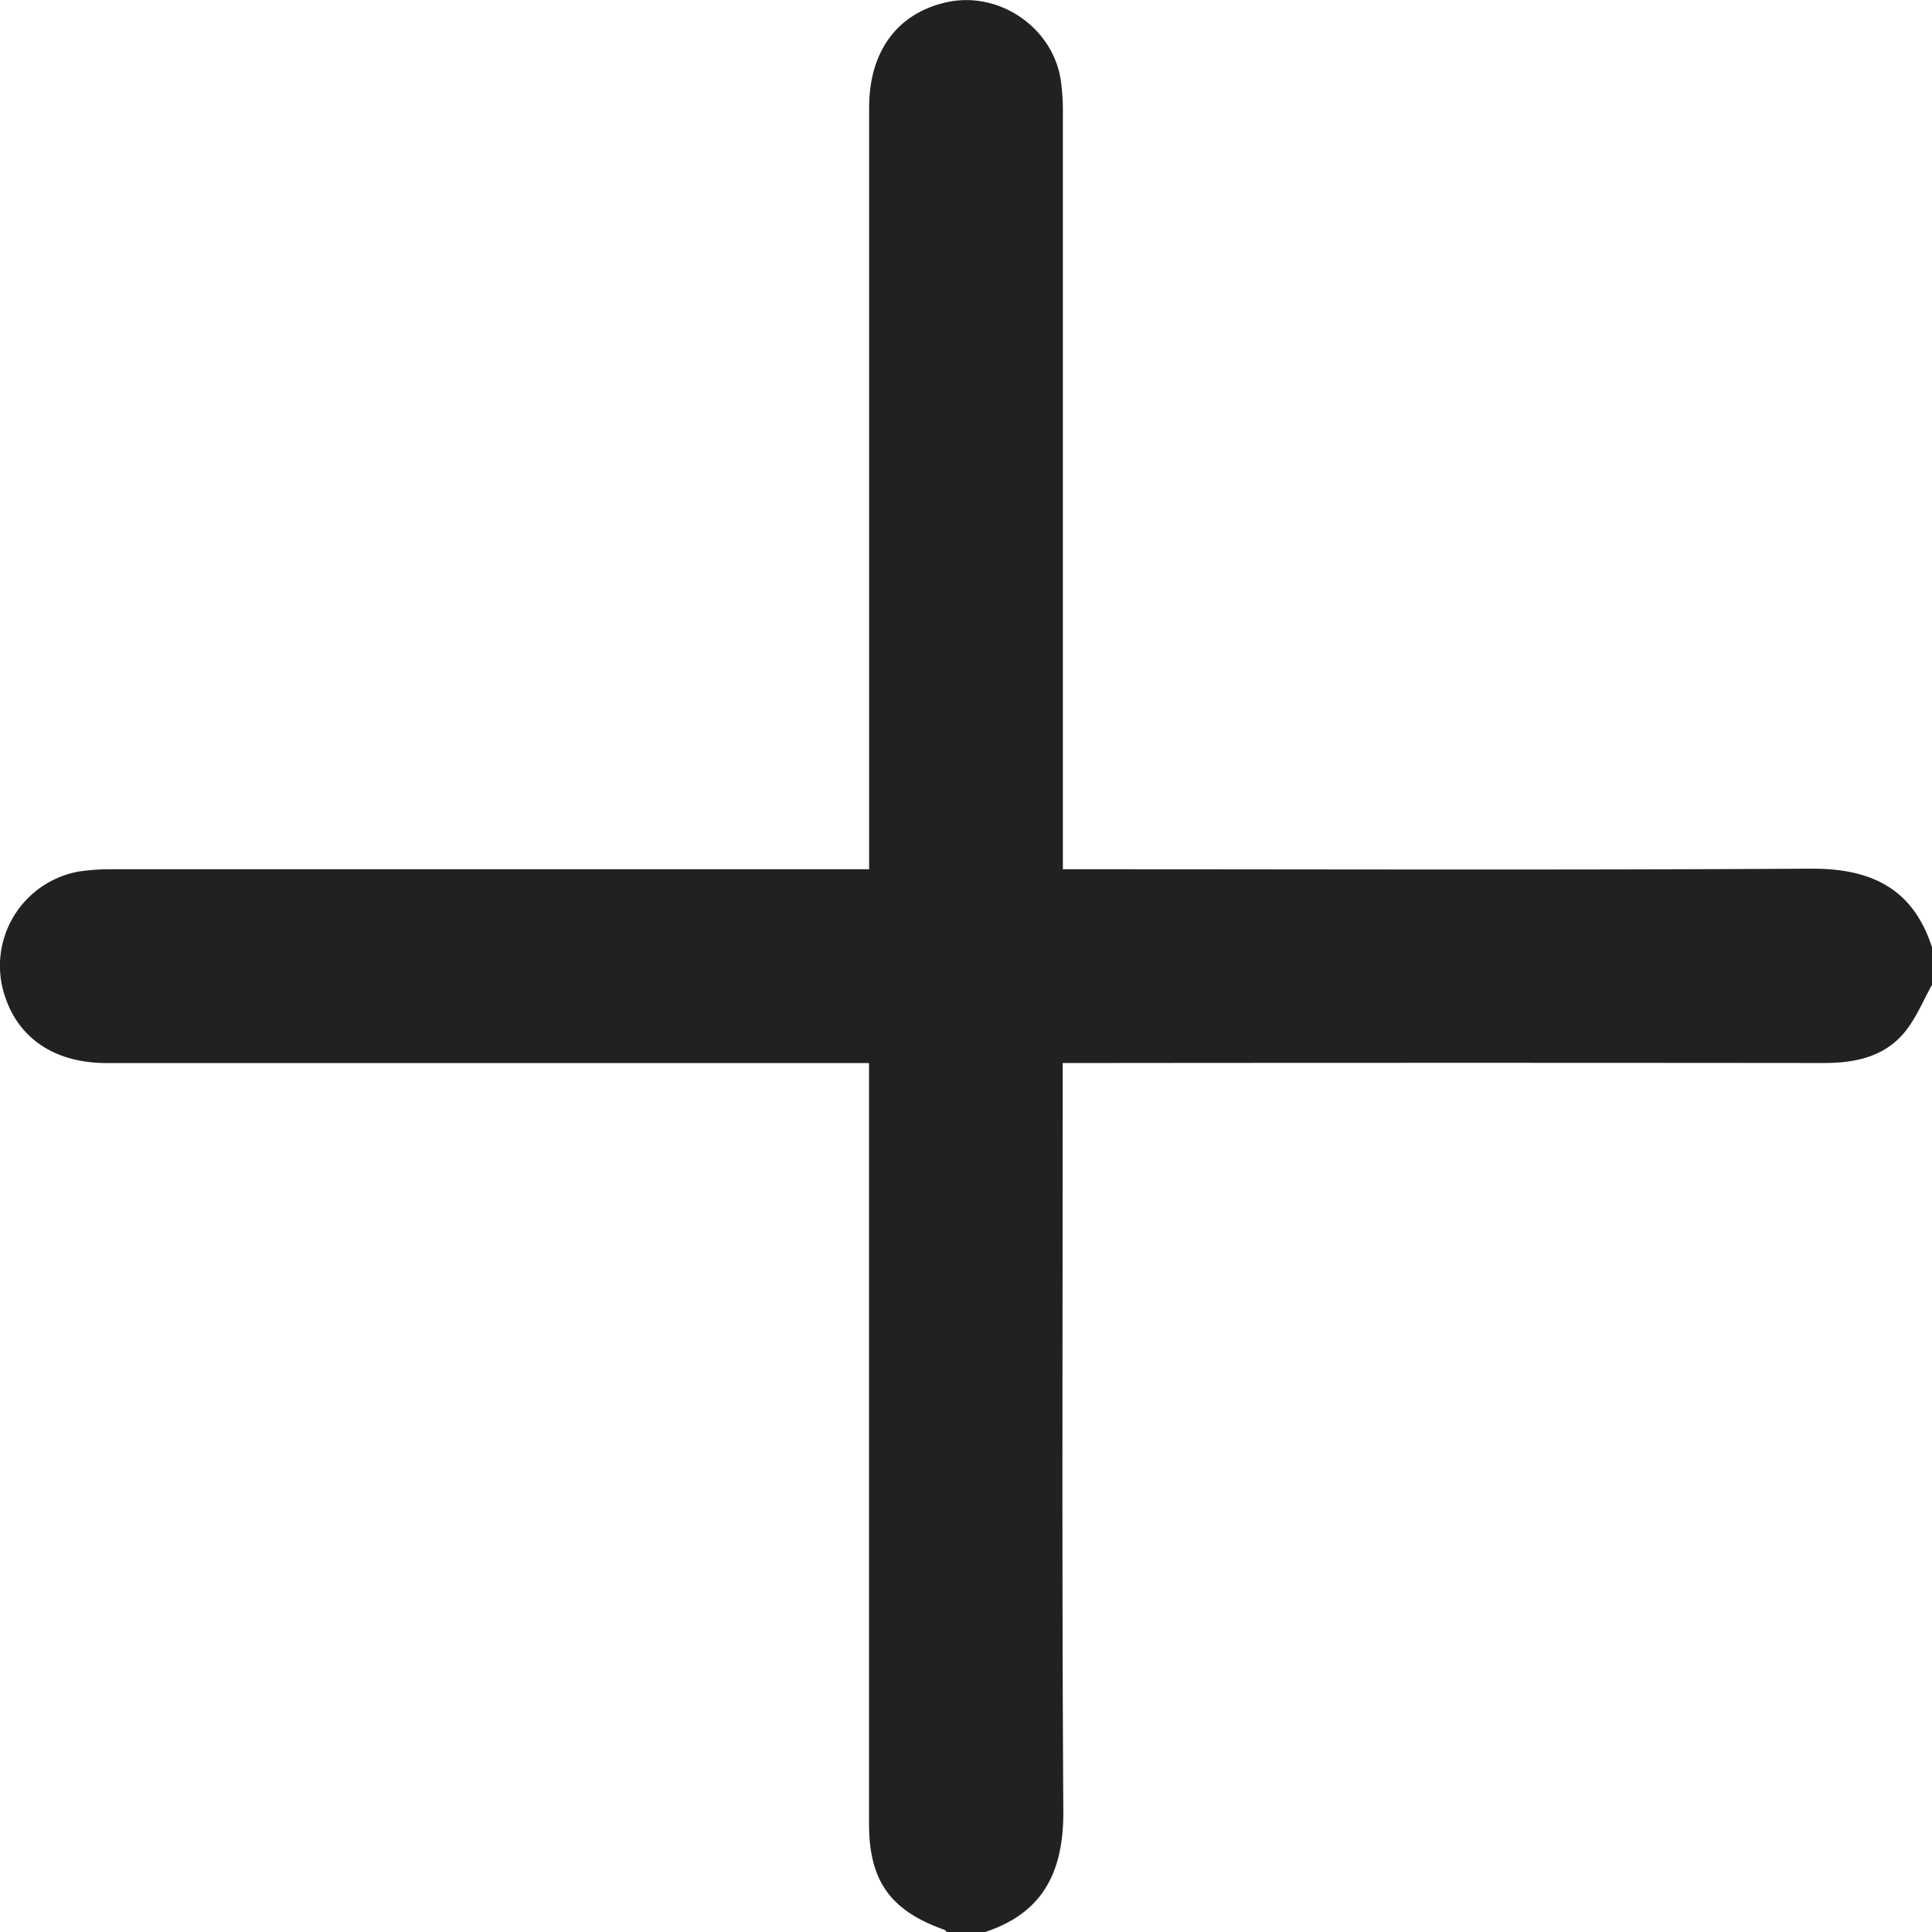 <svg id="ac28dcba-116b-4c2d-97b4-f156ed5b6060" data-name="Layer 1" xmlns="http://www.w3.org/2000/svg" viewBox="0 0 425 425"><title>Untitled-1</title><path d="M425,216.66c-2,3.55-3.56,7.5-6.16,10.57-4.5,5.32-10.86,6.61-17.64,6.61q-80.71-.08-161.43,0h-6v5.55c0,53-.19,106,.14,158.94.08,13.22-4.3,22.47-17.29,26.7h-8.3c-.2-.18-.38-.44-.61-.53-11.83-4.19-16.54-10.76-16.54-23.26q0-80.7,0-161.39v-6H185.7q-81.1,0-162.22,0c-12.19,0-20.5-6.16-23-16.86A21.07,21.07,0,0,1,17.45,191.7a47.37,47.37,0,0,1,7.44-.48q80.28,0,160.56,0h5.74v-5.75q0-80.89,0-161.8c0-12.41,6.25-20.81,17.11-23.19,11.35-2.48,23.07,5.37,25,16.85a47.67,47.67,0,0,1,.51,7.84q0,80.07,0,160.15v5.9h5.6c53,0,105.93.19,158.9-.13,13.2-.08,22.48,4.27,26.69,17.29Z" fill="#212121"/></svg>